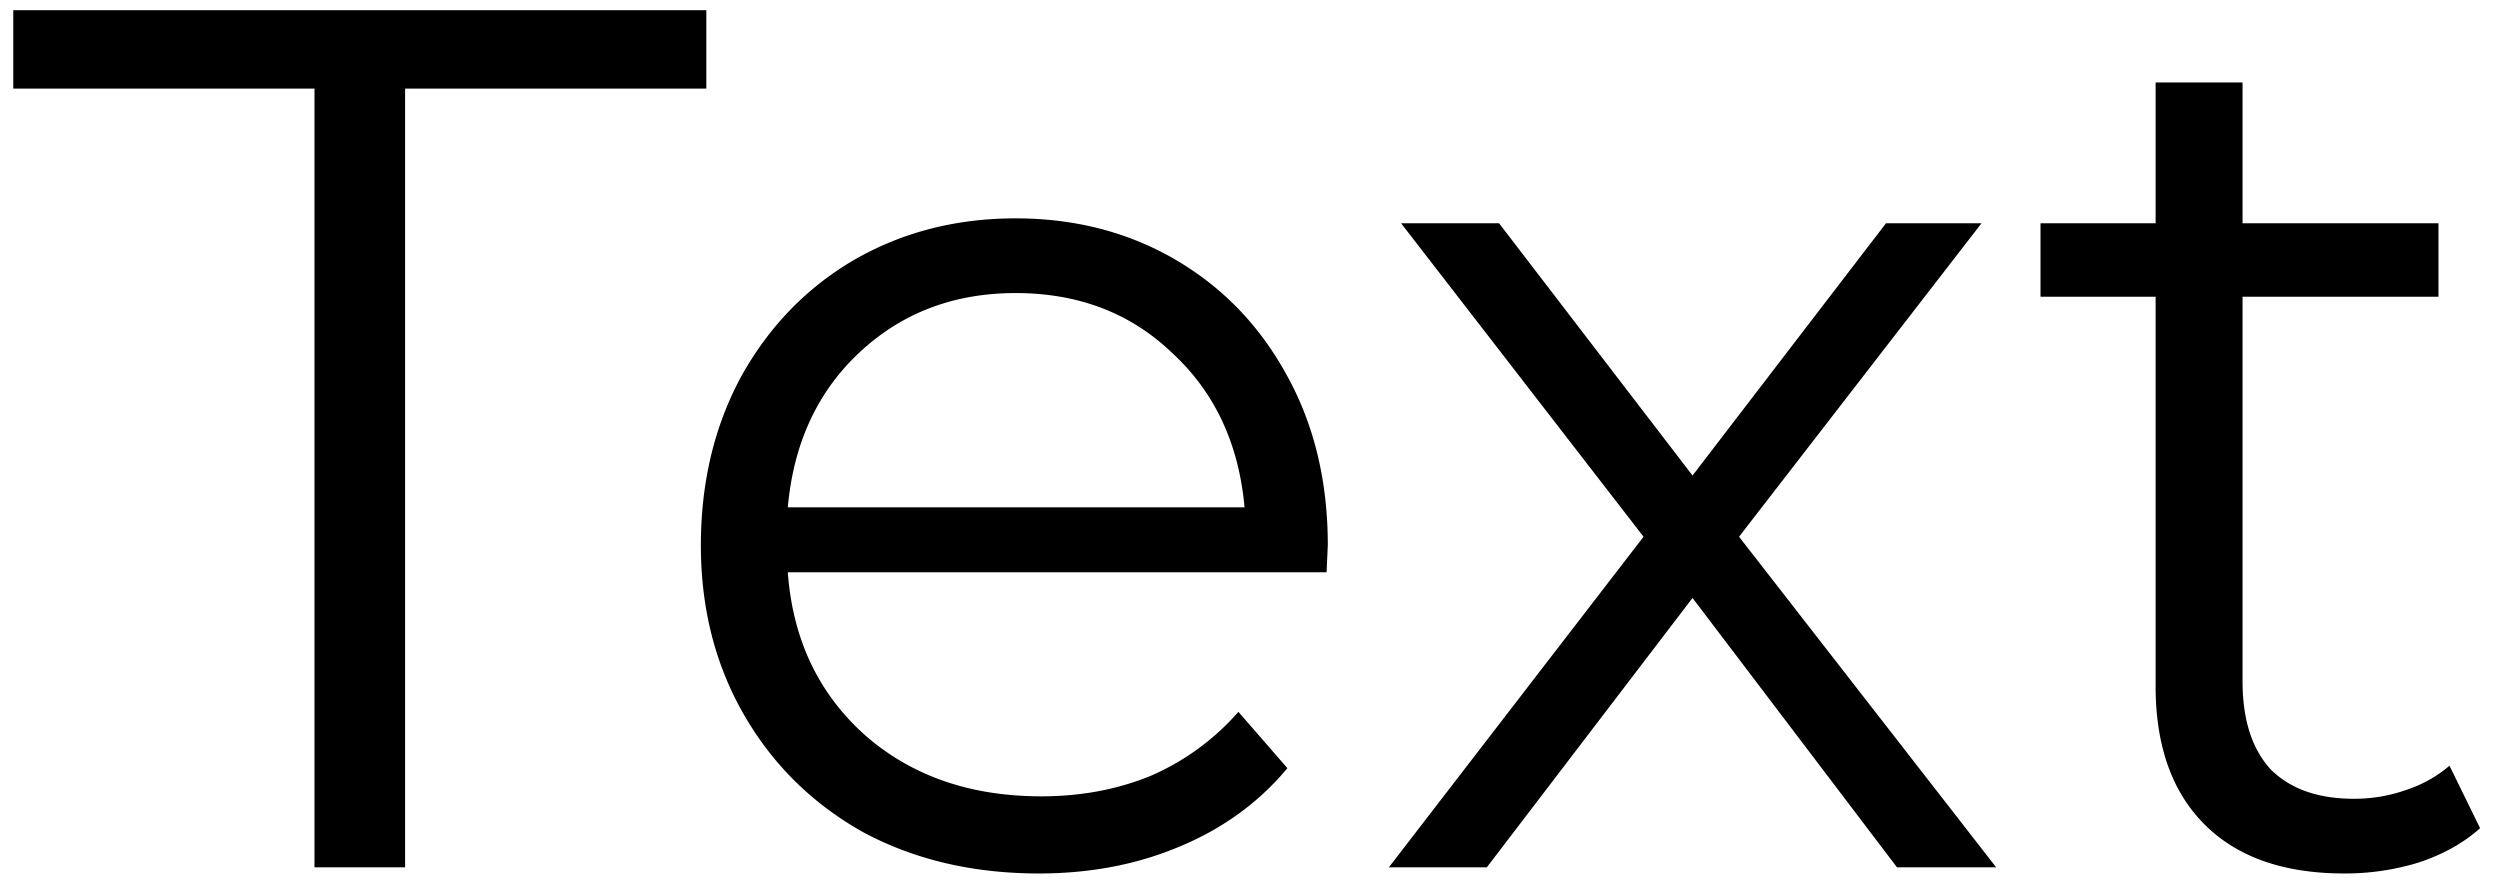 <svg width="98" height="35" viewBox="0 0 98 35" fill="none" xmlns="http://www.w3.org/2000/svg"><path d="M12.328 3.472H.52V.4h27.168v3.072H15.88V34h-3.552V3.472zm39.674 18.96h-21.12c.192 2.624 1.2 4.752 3.024 6.384 1.824 1.6 4.128 2.4 6.912 2.4 1.568 0 3.008-.272 4.32-.816a9.694 9.694 0 003.408-2.496l1.92 2.208c-1.12 1.344-2.528 2.368-4.224 3.072-1.664.704-3.504 1.056-5.52 1.056-2.592 0-4.896-.544-6.912-1.632-1.984-1.12-3.536-2.656-4.656-4.608-1.12-1.952-1.68-4.16-1.68-6.624 0-2.464.528-4.672 1.584-6.624 1.088-1.952 2.56-3.472 4.416-4.56 1.888-1.088 4-1.632 6.336-1.632 2.336 0 4.432.544 6.288 1.632 1.856 1.088 3.312 2.608 4.368 4.56 1.056 1.92 1.584 4.128 1.584 6.624l-.048 1.056zM39.81 11.488c-2.432 0-4.48.784-6.144 2.352-1.632 1.536-2.56 3.552-2.784 6.048h17.904c-.224-2.496-1.168-4.512-2.832-6.048-1.632-1.568-3.68-2.352-6.144-2.352zM74.363 34l-8.016-10.56L58.283 34h-3.84l9.984-12.96-9.504-12.288h3.84l7.584 9.888 7.584-9.888h3.744L68.171 21.04 78.251 34h-3.888zm22.857-1.536c-.64.576-1.44 1.024-2.4 1.344a9.822 9.822 0 01-2.928.432c-2.368 0-4.192-.64-5.472-1.92-1.28-1.28-1.92-3.088-1.92-5.424V11.632h-4.512v-2.88H84.5v-5.52h3.408v5.52h7.68v2.88h-7.68v15.072c0 1.504.368 2.656 1.104 3.456.768.768 1.856 1.152 3.264 1.152.704 0 1.376-.112 2.016-.336a5.034 5.034 0 001.728-.96l1.2 2.448z" fill="#000"/></svg>